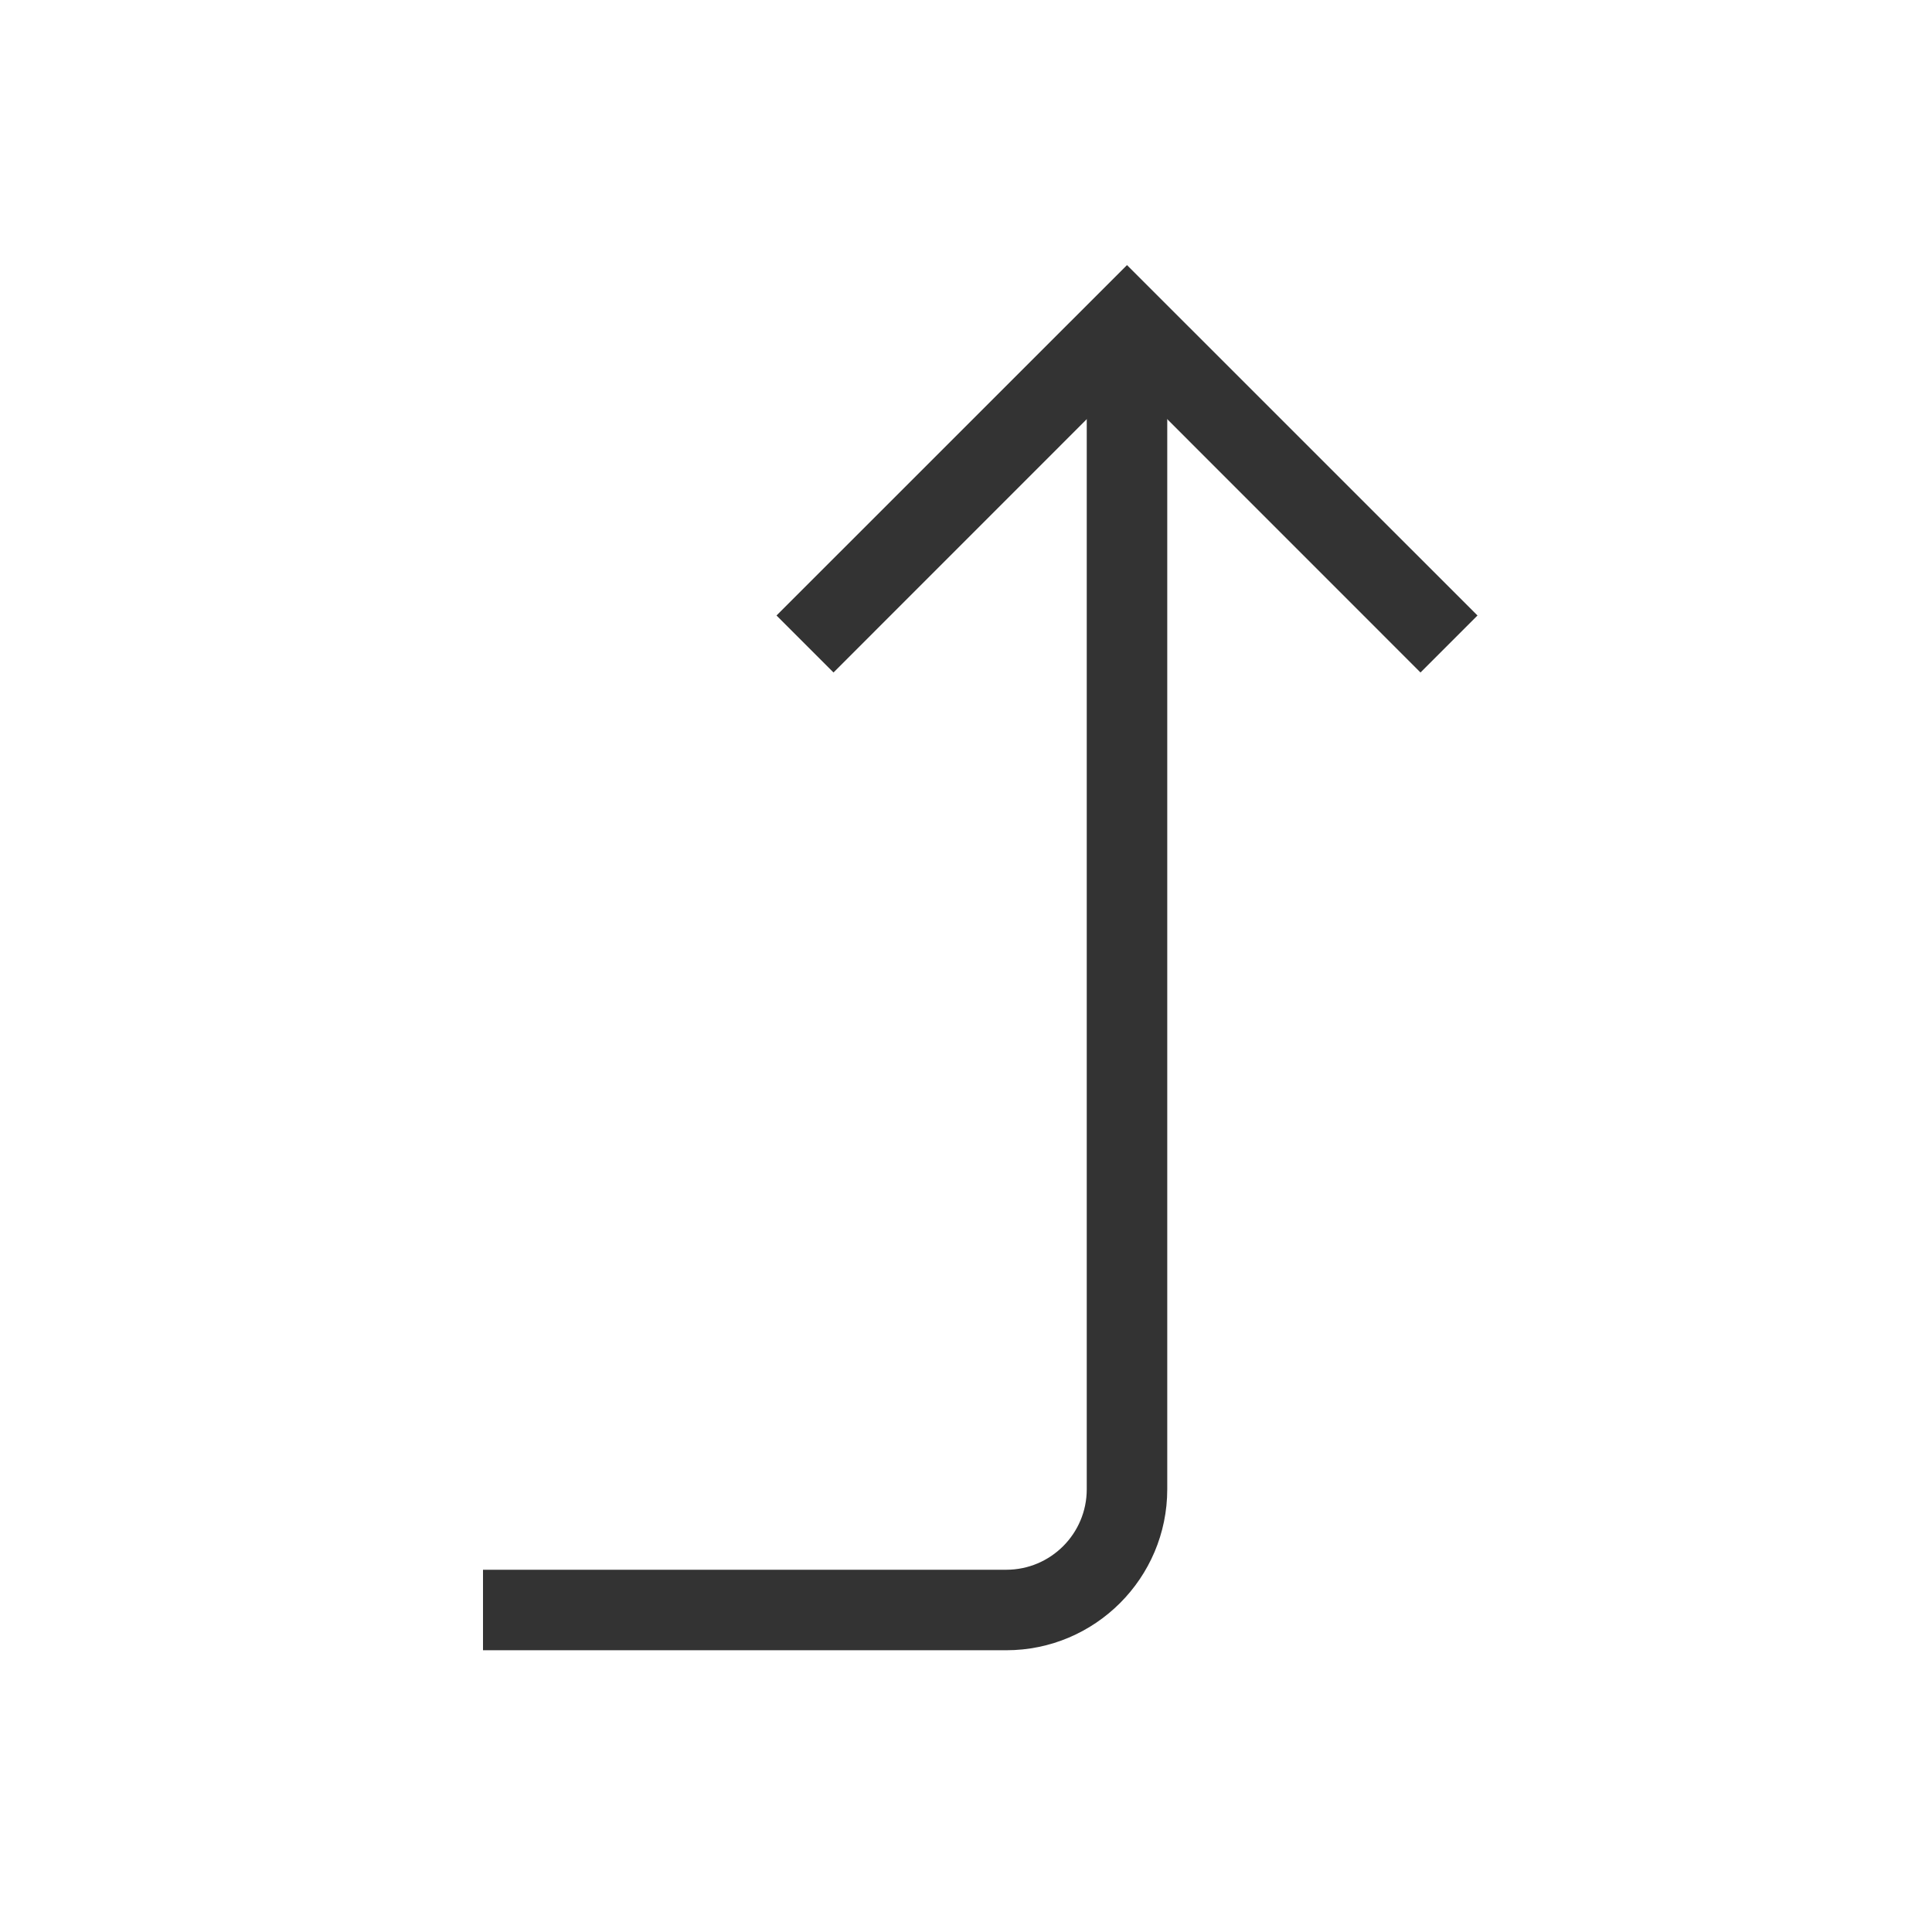 <?xml version="1.0" encoding="iso-8859-1"?>
<svg version="1.1" id="&#x56FE;&#x5C42;_1" xmlns="http://www.w3.org/2000/svg" xmlns:xlink="http://www.w3.org/1999/xlink" x="0px"
	 y="0px" viewBox="0 0 24 24" style="enable-background:new 0 0 24 24;" xml:space="preserve">
<polygon style="fill:#333333;" points="17.646,8.354 14,4.707 10.354,8.354 9.646,7.646 14,3.293 18.354,7.646 "/>
<path style="fill:#333333;" d="M12.5,20.5H6v-1h6.5c0.552,0,1-0.448,1-1V4h1v14.5C14.5,19.603,13.603,20.5,12.5,20.5z"/>
</svg>






